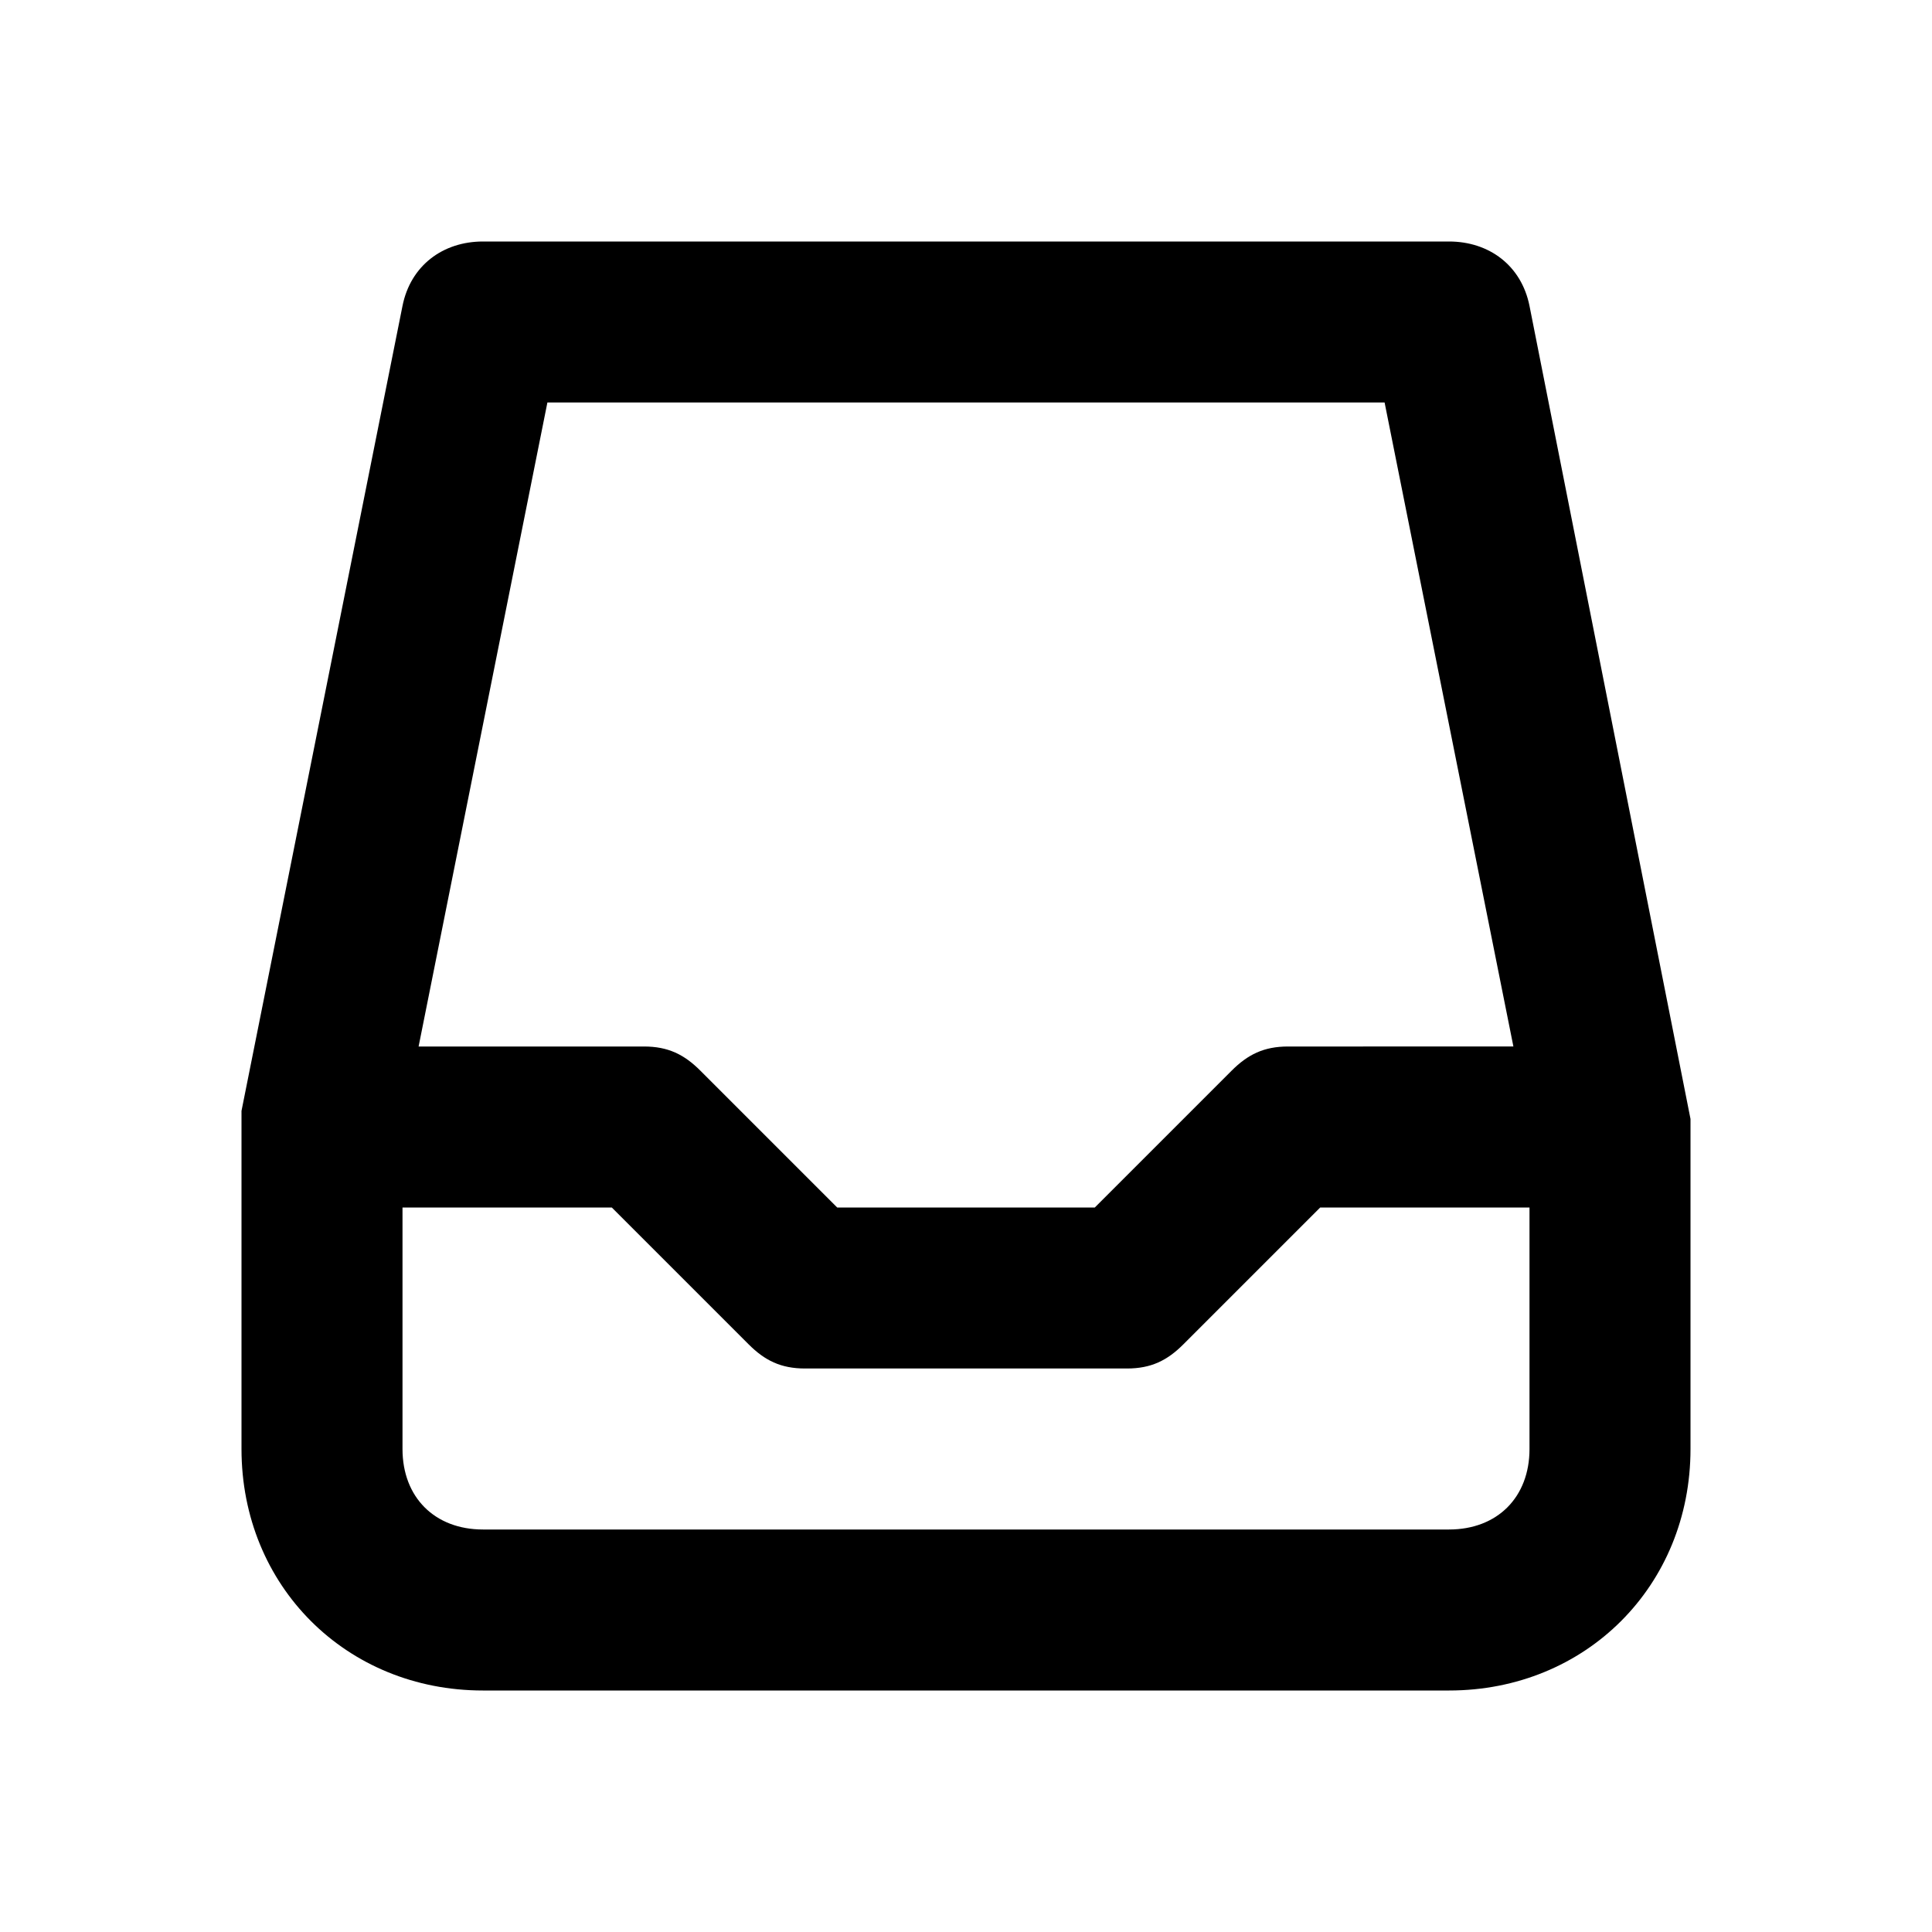 <?xml version="1.0" encoding="utf-8"?>
<!-- Generator: Adobe Illustrator 20.0.0, SVG Export Plug-In . SVG Version: 6.00 Build 0)  -->
<!DOCTYPE svg PUBLIC "-//W3C//DTD SVG 1.1//EN" "http://www.w3.org/Graphics/SVG/1.1/DTD/svg11.dtd">
<svg version="1.1" id="Layer_1" xmlns="http://www.w3.org/2000/svg" xmlns:xlink="http://www.w3.org/1999/xlink" x="0px" y="0px"
	 viewBox="0 0 24 24" style="enable-background:new 0 0 24 24;" xml:space="preserve">
<style type="text/css">
	.st0{fill:#A5B2BD;}
	.st1{fill:#3197D6;}
	.st2{fill:none;stroke:#727F8E;stroke-width:2;stroke-linecap:round;stroke-linejoin:round;stroke-miterlimit:10;}
	.st3{fill:#000102;}
	.st4{fill:#727F8E;}
	.st5{fill:none;stroke:#727F8E;stroke-width:2;stroke-linejoin:round;stroke-miterlimit:10;}
</style>
<path d="M21,13.9C21,13.9,21,13.8,21,13.9L19,3.8C18.9,3.3,18.5,3,18,3H6C5.5,3,5.1,3.3,5,3.8l-2,10c0,0,0,0.1,0,0.1
	c0,0,0,0.1,0,0.1v4c0,1.7,1.3,3,3,3h12c1.7,0,3-1.3,3-3L21,13.9C21,14,21,13.9,21,13.9z M6.8,5h10.4l1.6,8H16
	c-0.3,0-0.5,0.1-0.7,0.3L13.6,15h-3.2l-1.7-1.7C8.5,13.1,8.3,13,8,13H5.2L6.8,5z M19,18c0,0.6-0.4,1-1,1H6c-0.6,0-1-0.4-1-1v-3h2.6
	l1.7,1.7C9.5,16.9,9.7,17,10,17h4c0.3,0,0.5-0.1,0.7-0.3l1.7-1.7H19V18z"/>
</svg>
